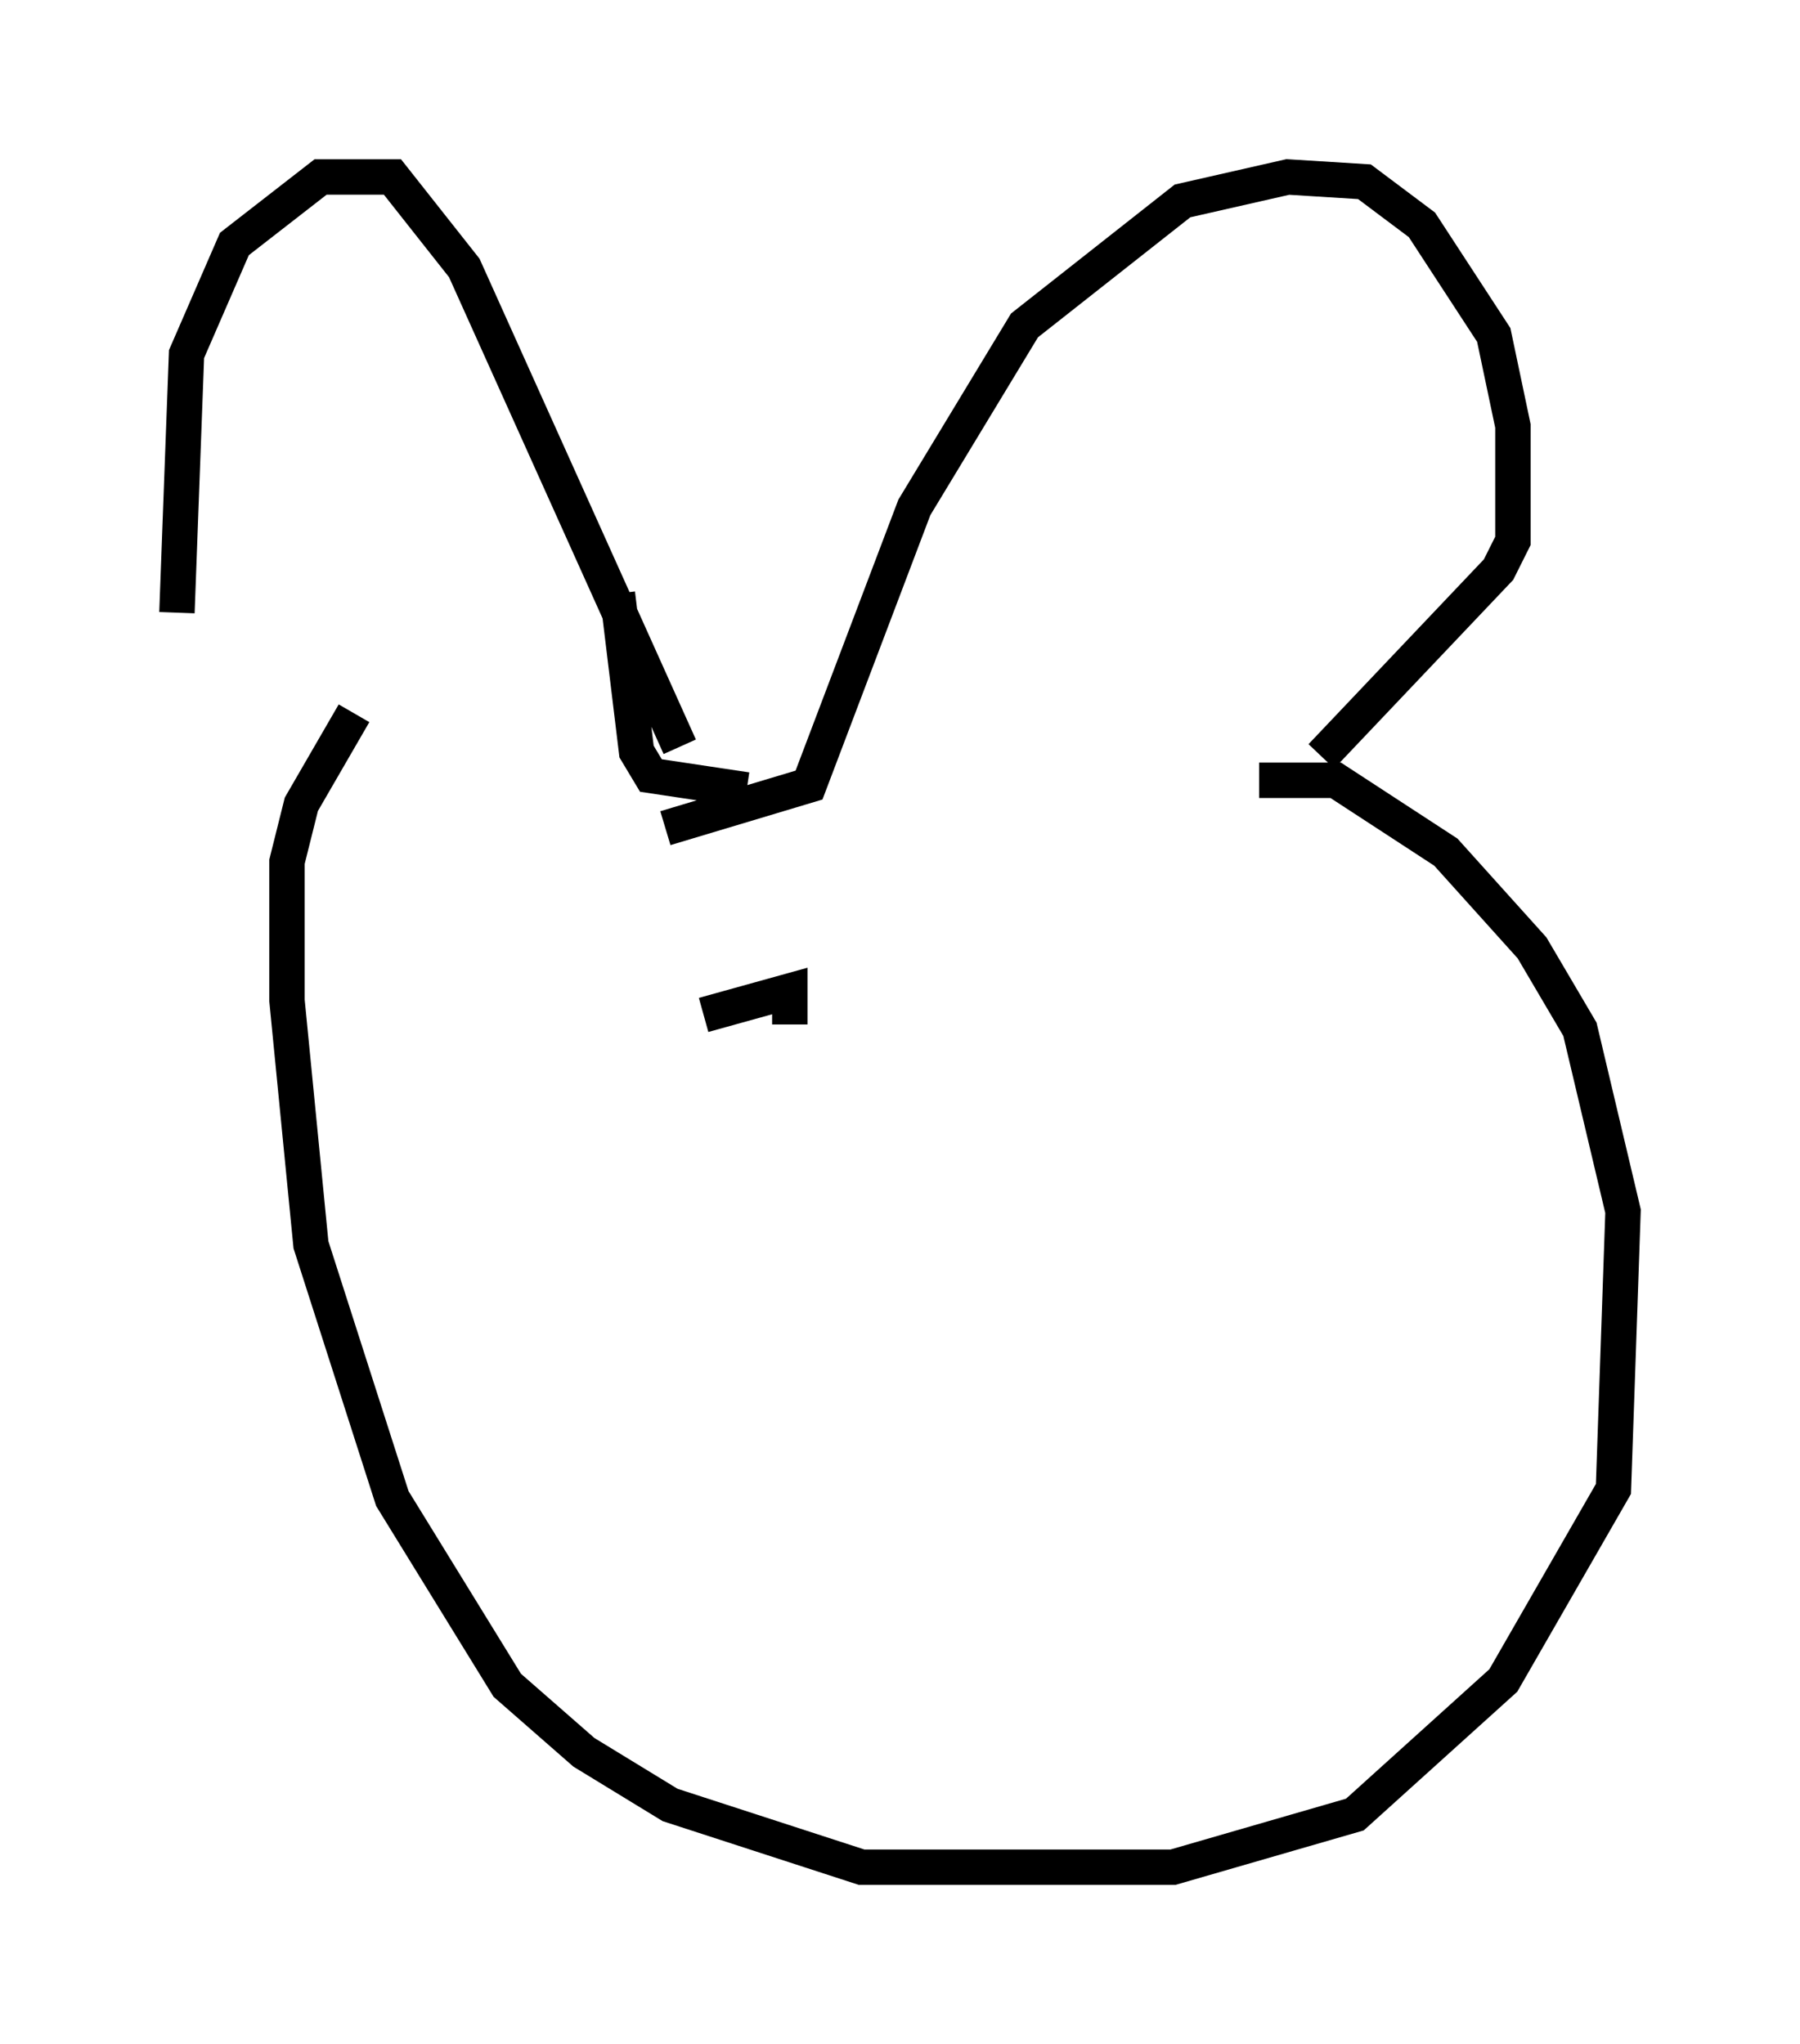 <?xml version="1.0" encoding="utf-8" ?>
<svg baseProfile="full" height="57.767" version="1.1" width="50.866" xmlns="http://www.w3.org/2000/svg" xmlns:ev="http://www.w3.org/2001/xml-events" xmlns:xlink="http://www.w3.org/1999/xlink"><defs /><rect fill="white" height="57.767" width="50.866" x="0" y="0" /><path d="M6.218, 21.915 m-1.218, -4.601 l0.271, -7.307 1.353, -3.112 l2.436, -1.894 2.03, 0.0 l2.03, 2.571 6.089, 13.532 m-0.406, 2.3 l4.059, -1.218 2.977, -7.848 l3.112, -5.142 4.465, -3.518 l2.977, -0.677 2.165, 0.135 l1.624, 1.218 2.03, 3.112 l0.541, 2.571 0.0, 3.248 l-0.406, 0.812 -5.007, 5.277 m-1.759, 0.677 l2.165, 0.0 3.112, 2.03 l2.436, 2.706 1.353, 2.3 l1.218, 5.142 -0.271, 7.848 l-3.112, 5.413 -4.195, 3.789 l-5.142, 1.488 -8.796, 0.0 l-5.413, -1.759 -2.436, -1.488 l-2.165, -1.894 -3.248, -5.277 l-2.3, -7.172 -0.677, -6.901 l0.0, -3.924 0.406, -1.624 l1.488, -2.571 m11.096, 2.165 l-2.706, -0.406 -0.406, -0.677 l-0.541, -4.465 m2.436, 11.908 l2.436, -0.677 0.0, 0.947 " fill="none" stroke="black" stroke-width="1" /></svg>